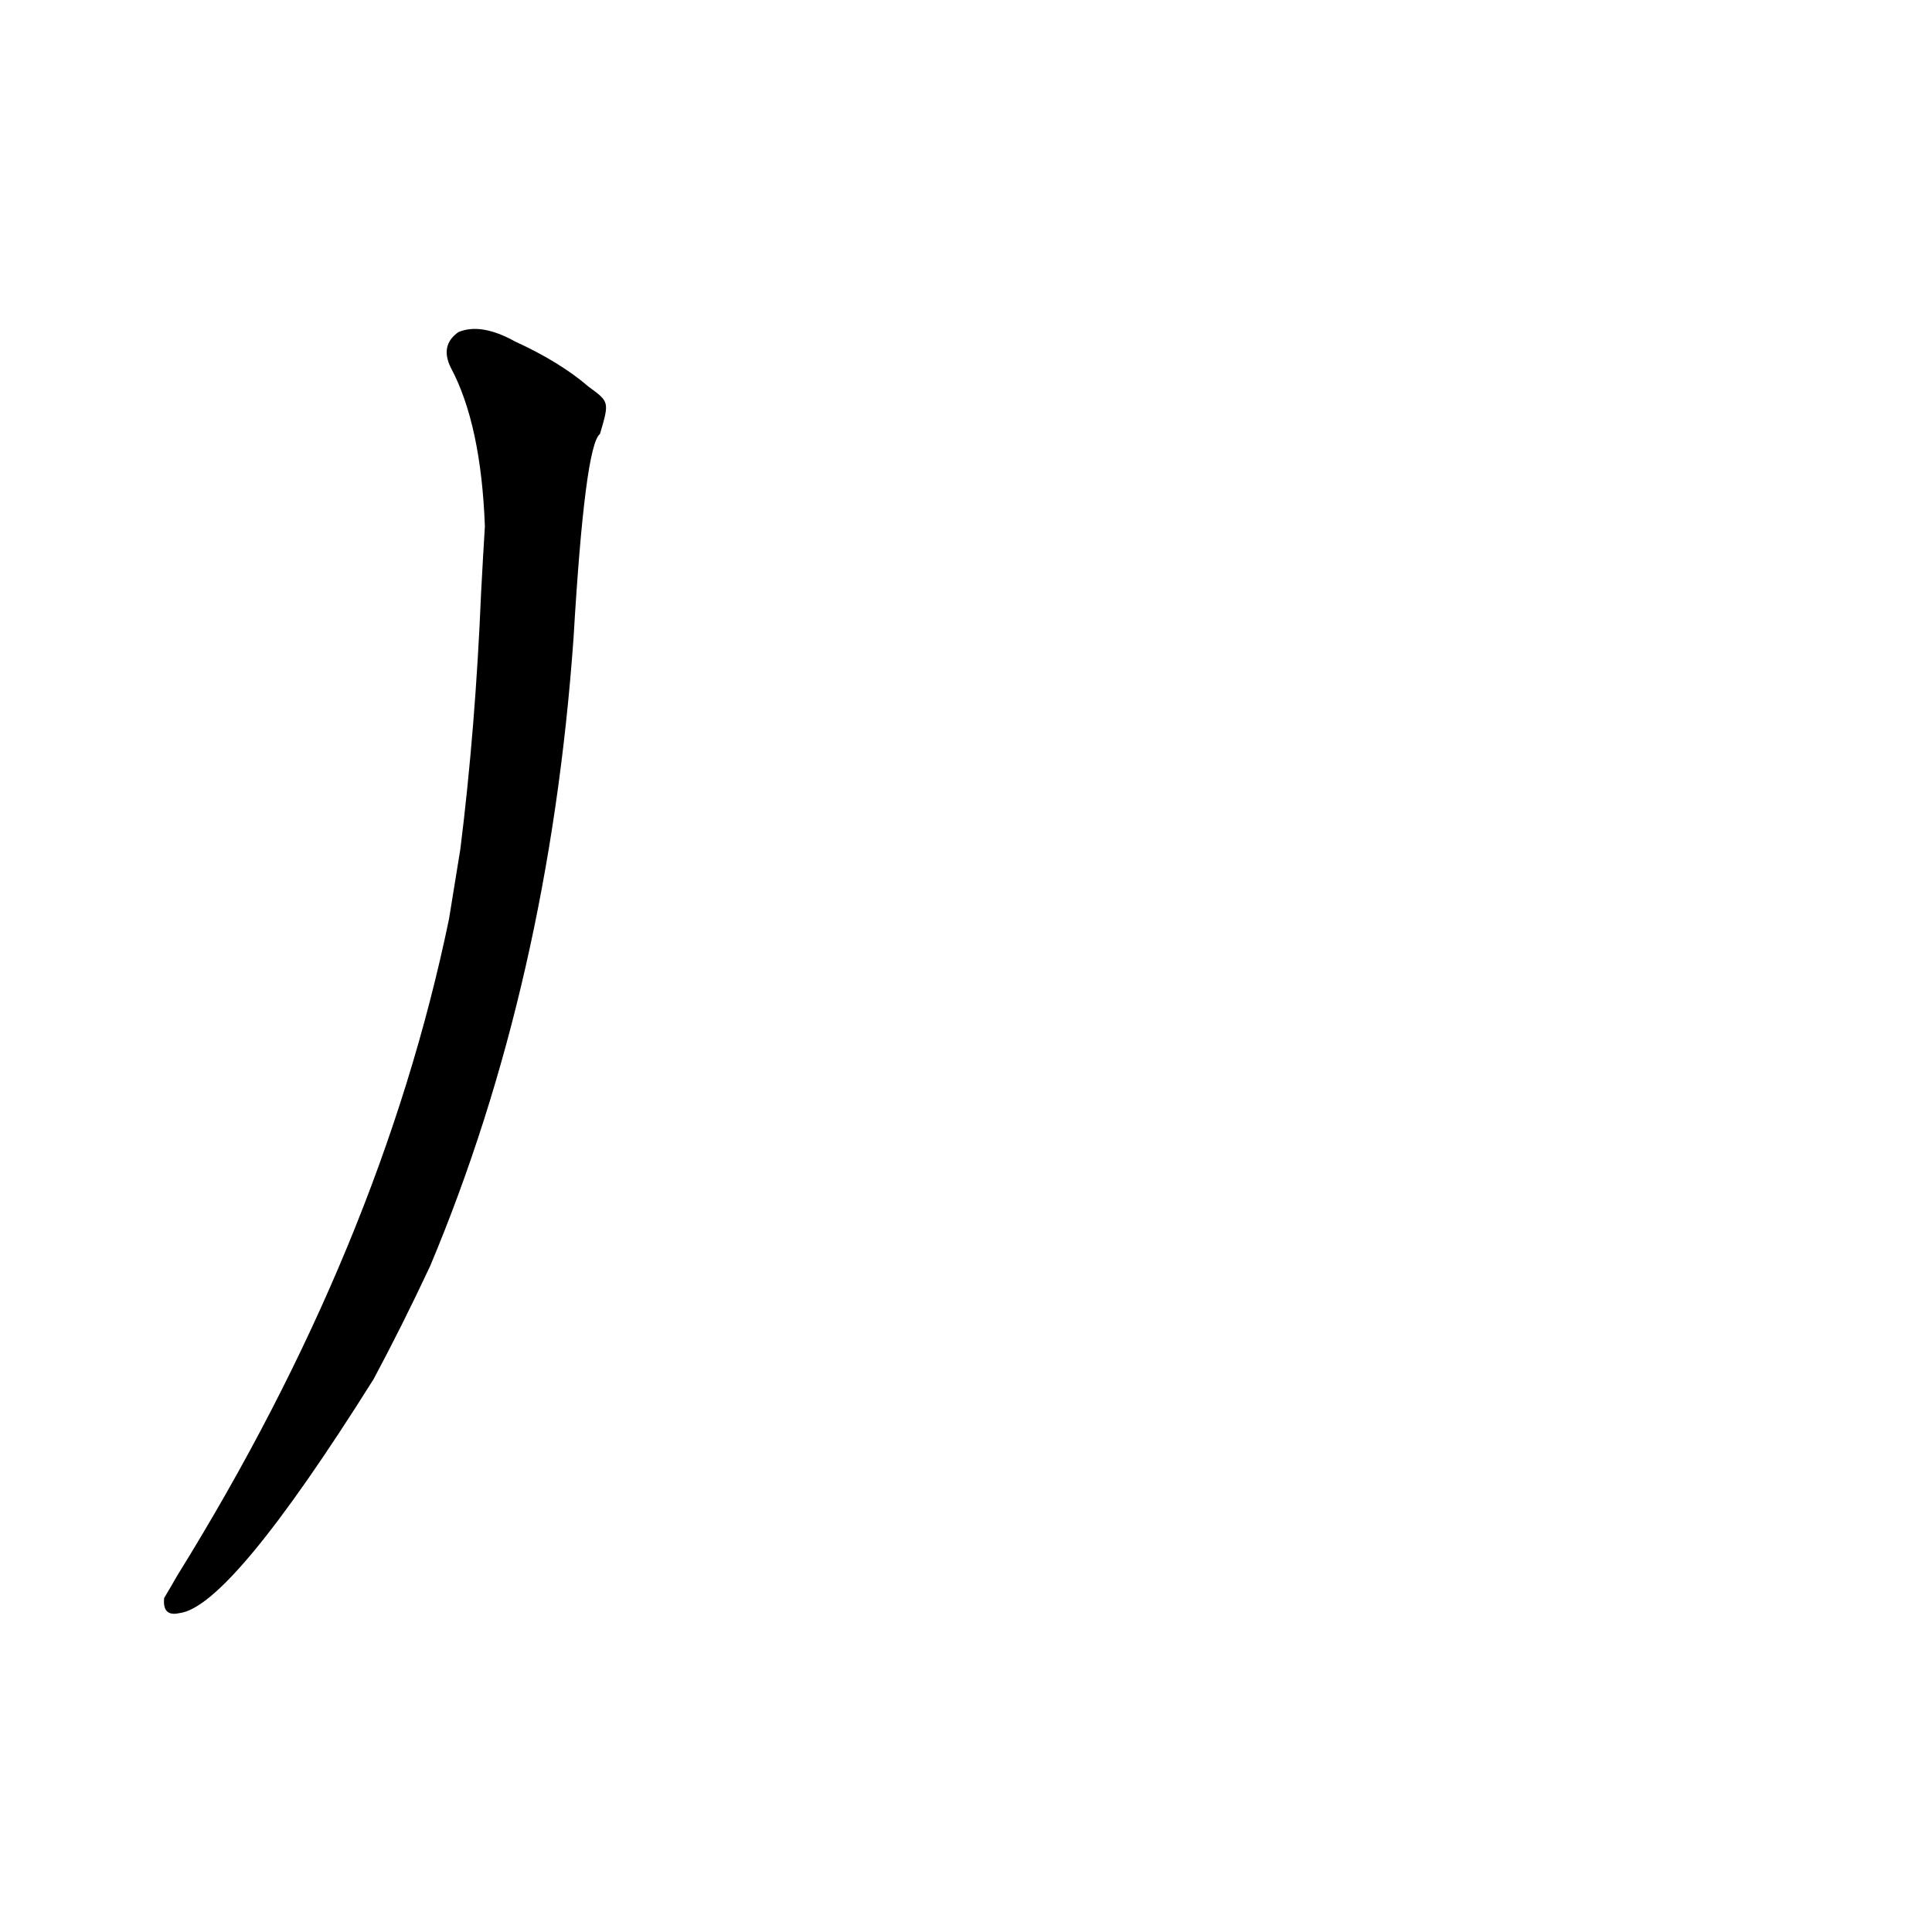 <?xml version='1.0' encoding='utf-8'?>
<svg xmlns="http://www.w3.org/2000/svg" version="1.1" viewBox="0 0 1024 1024"><g transform="scale(1, -1) translate(0, -900)"><path d="M 238 413 Q 202 239 94 65 Q 90 58 87 53 Q 86 43 95 45 Q 122 48 198 169 Q 213 197 228 229 Q 291 379 304 562 Q 310 664 318 670 C 323 687 323 687 312 695 Q 297 708 273 719 Q 255 729 243 724 Q 233 717 239 705 Q 255 675 257 621 Q 256 605 255 586 Q 252 514 244 450 L 238 413 Z" fill="black" /></g></svg>